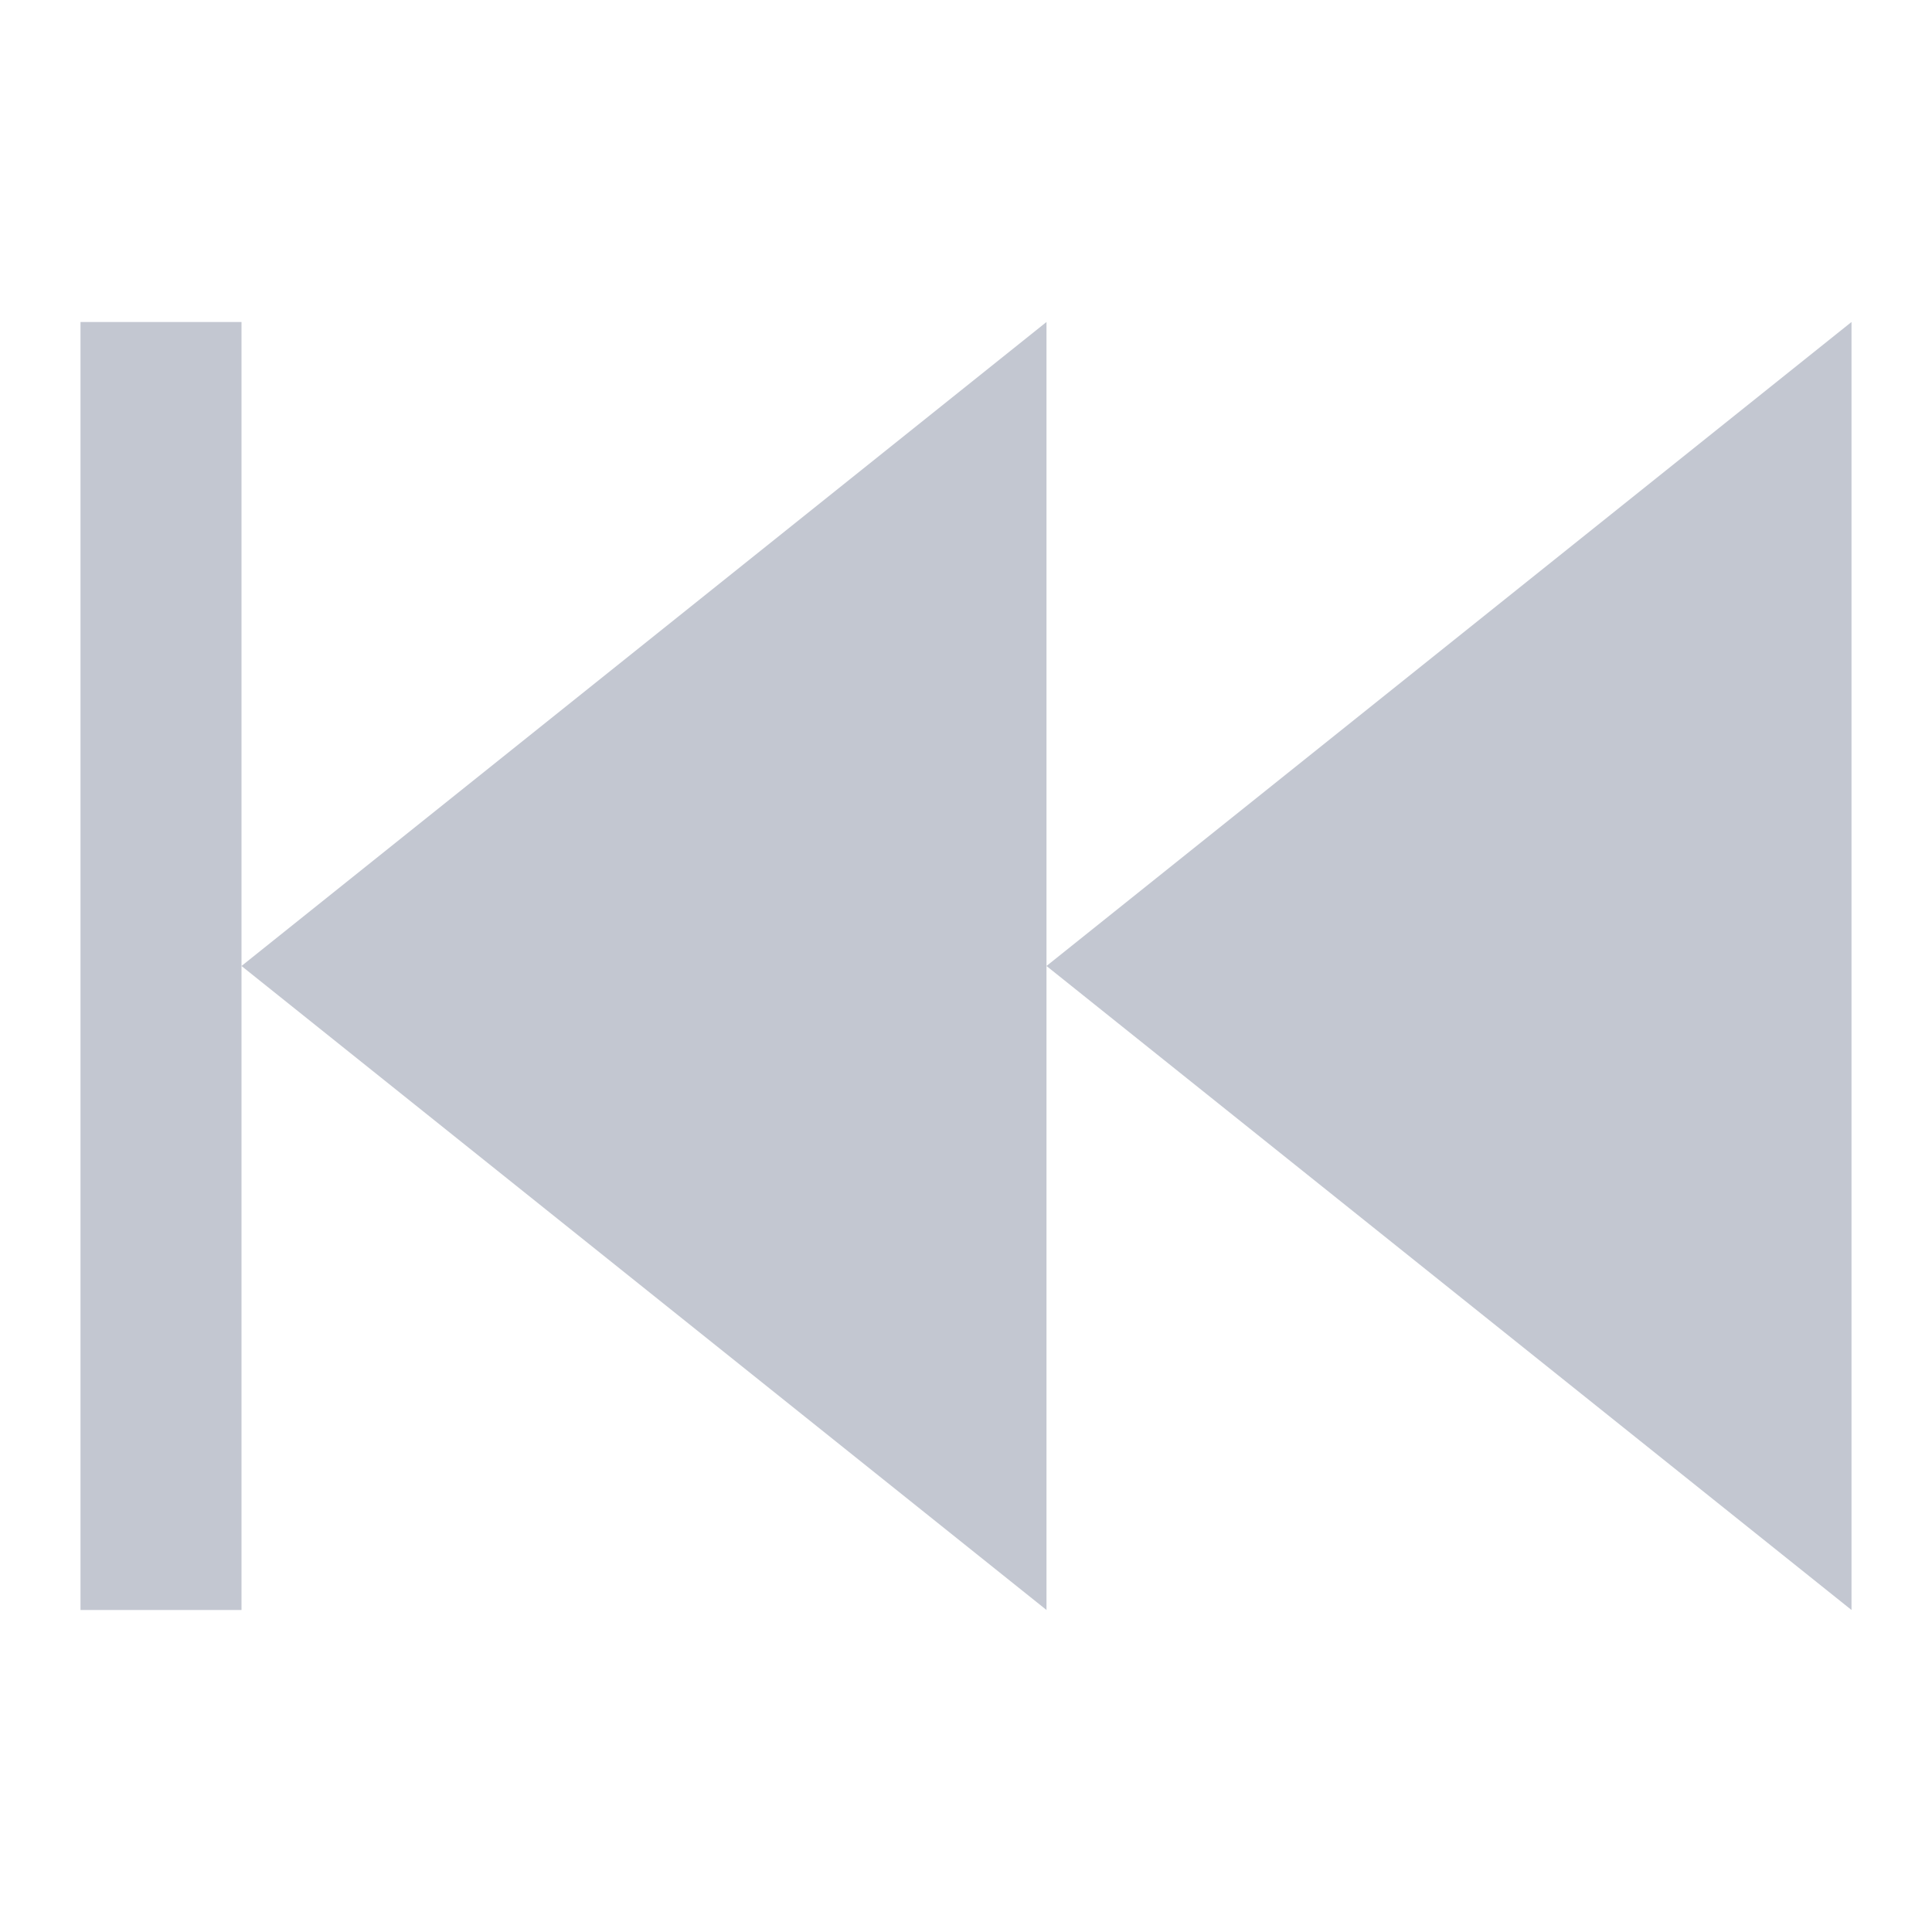 <svg xmlns="http://www.w3.org/2000/svg" viewBox="0 0 24 24" id="svg6" width="24" height="24">
  <style type="text/css" id="current-color-scheme">
        .ColorScheme-Text {
            color:#eff0f1;
        }
    </style>
  <g transform="translate(1,1)">
    <path d="m0 3v16h2v-16zm2 8 10 8v-16zm10 0 10 8v-16z" class="ColorScheme-Text" fill="#c3c7d1"/>
  </g>
</svg>
